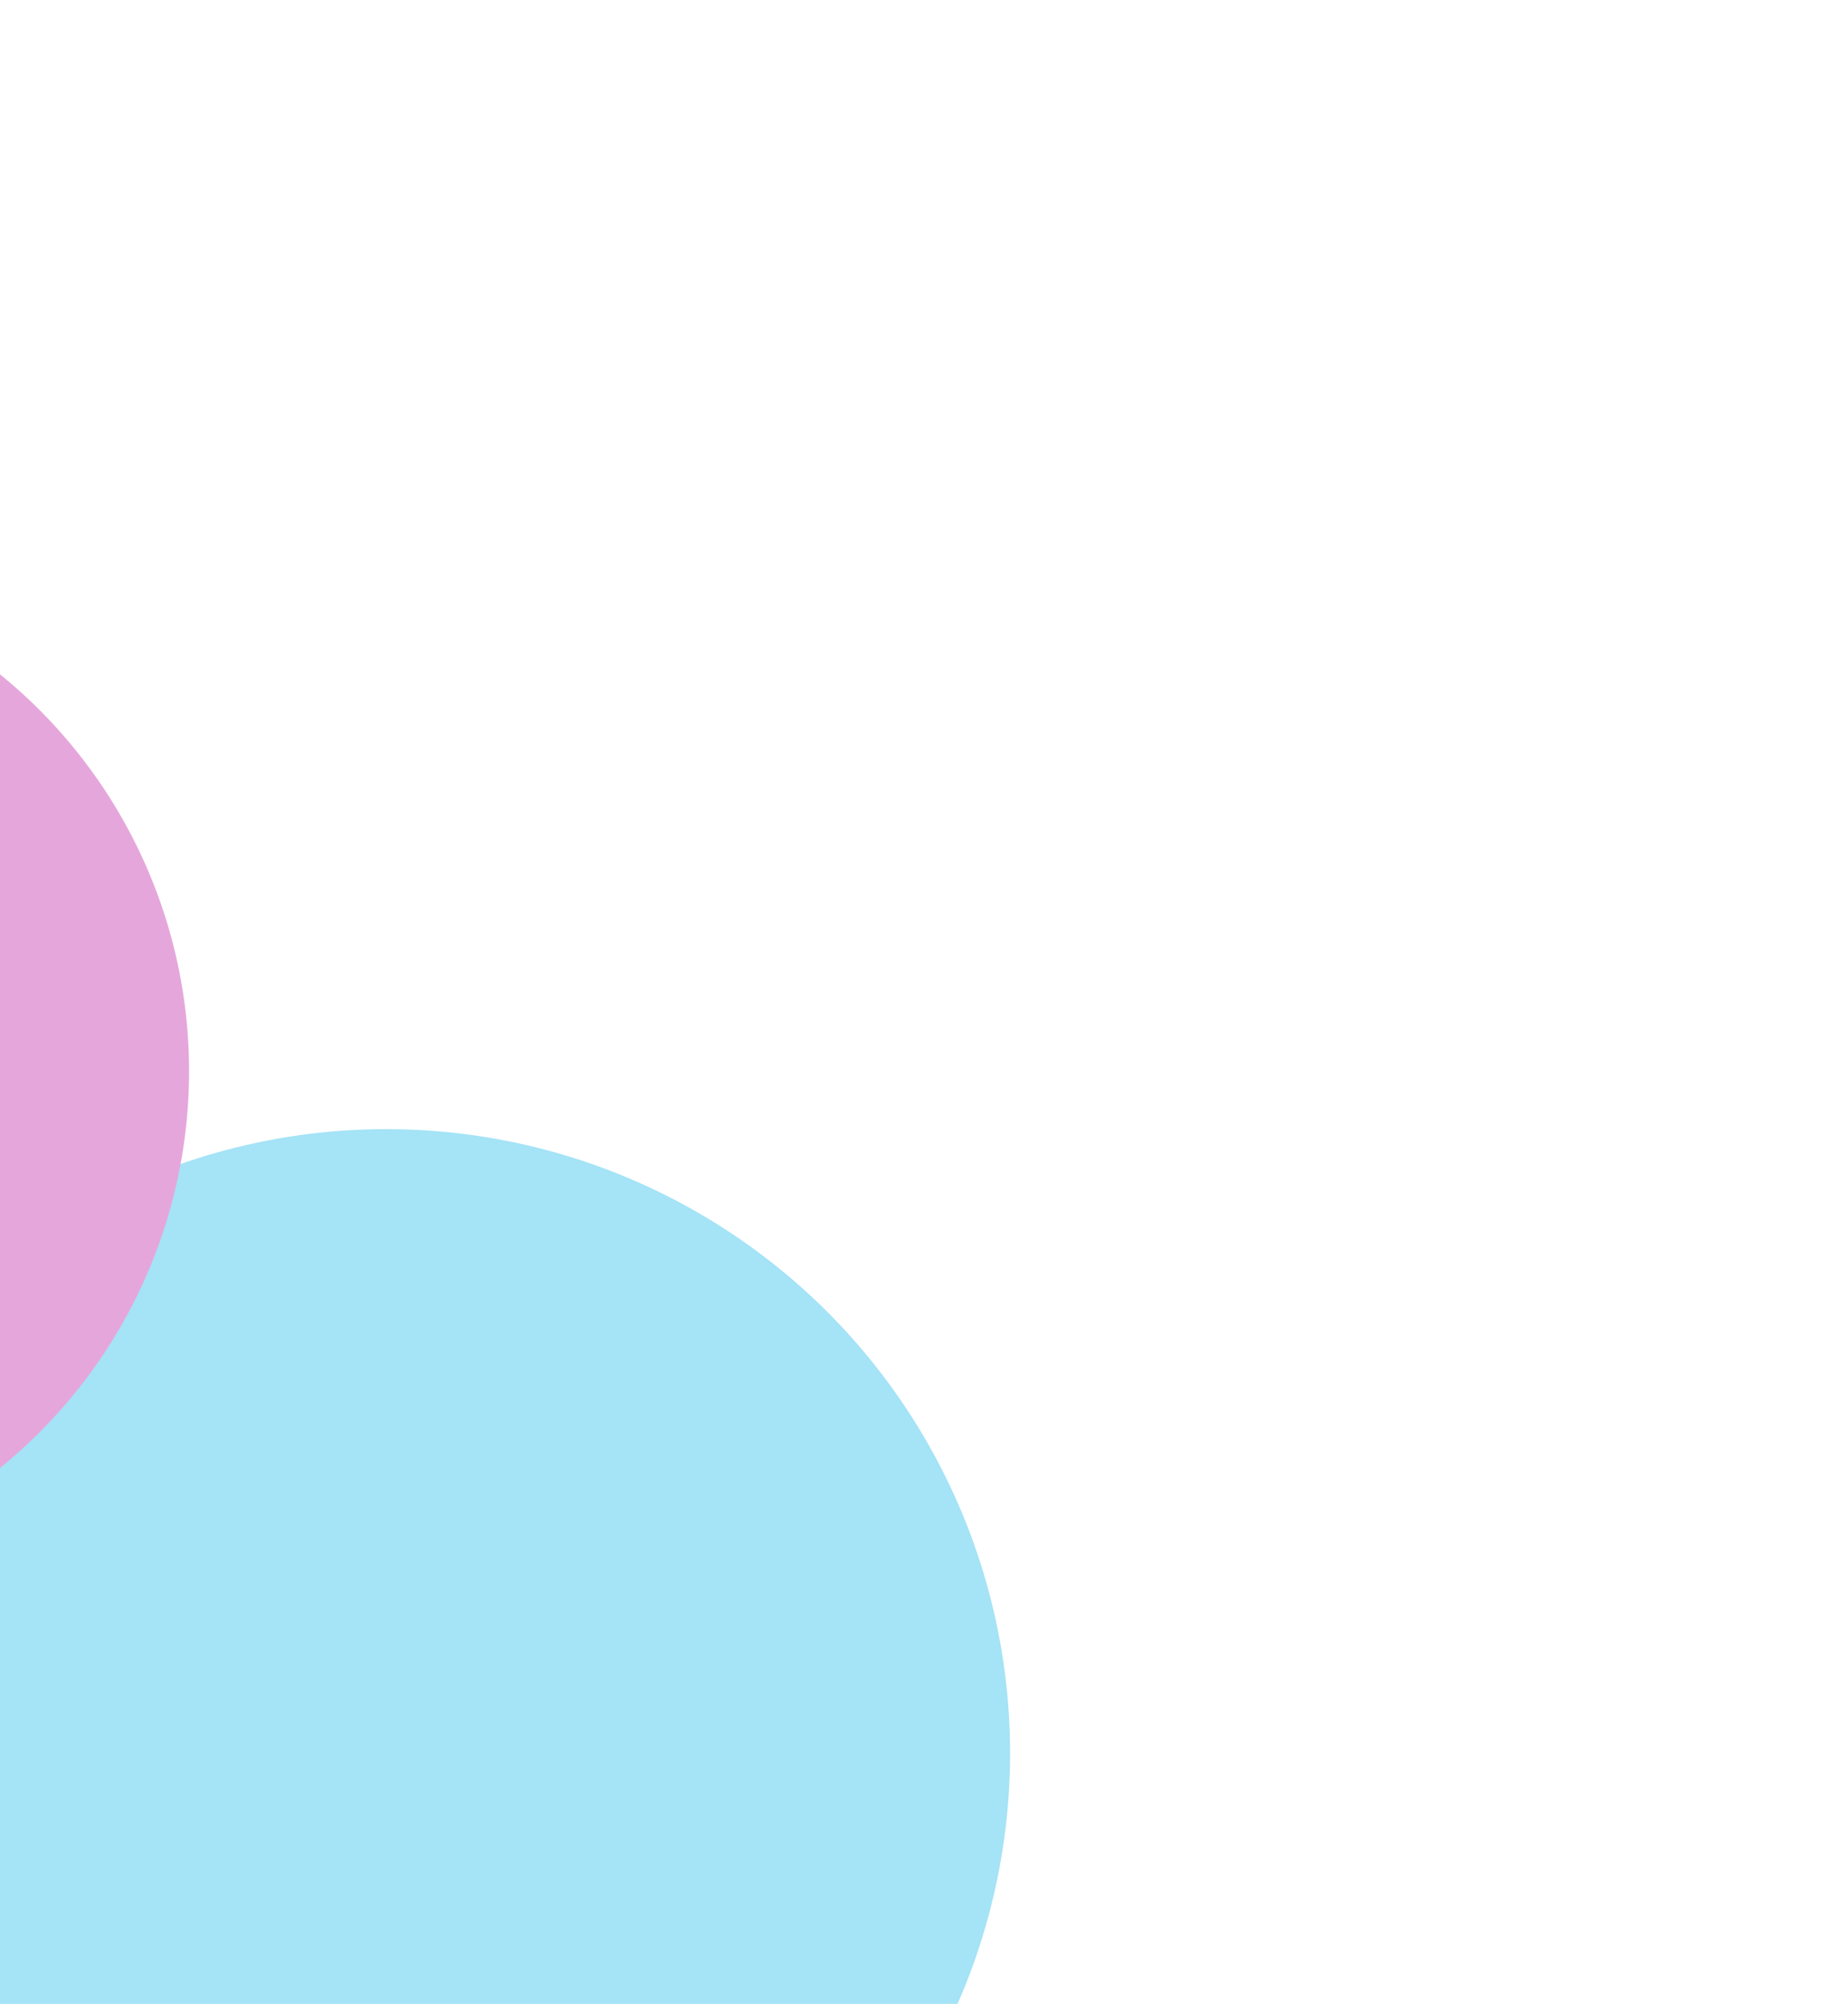 <svg width="774" height="839" viewBox="0 0 774 839" fill="none" xmlns="http://www.w3.org/2000/svg">
<g opacity="0.4">
<g filter="url(#filter0_f_313_2581)">
<ellipse cx="-521.602" cy="684.664" rx="261.289" ry="260.581" transform="rotate(-0.79 -521.602 684.664)" fill="#FFC805"/>
</g>
<g filter="url(#filter1_f_313_2581)">
<circle cx="161.767" cy="734.022" r="261.289" transform="rotate(-0.79 161.767 734.022)" fill="#1EB8E9"/>
</g>
<g filter="url(#filter2_f_313_2581)">
<circle cx="-134.654" cy="448.465" r="213.847" transform="rotate(-0.79 -134.654 448.465)" fill="#BE24A5"/>
</g>
</g>
<defs>
<filter id="filter0_f_313_2581" x="-1146.89" y="60.082" width="1250.58" height="1249.16" filterUnits="userSpaceOnUse" color-interpolation-filters="sRGB">
<feFlood flood-opacity="0" result="BackgroundImageFix"/>
<feBlend mode="normal" in="SourceGraphic" in2="BackgroundImageFix" result="shape"/>
<feGaussianBlur stdDeviation="182" result="effect1_foregroundBlur_313_2581"/>
</filter>
<filter id="filter1_f_313_2581" x="-449.523" y="122.732" width="1222.58" height="1222.58" filterUnits="userSpaceOnUse" color-interpolation-filters="sRGB">
<feFlood flood-opacity="0" result="BackgroundImageFix"/>
<feBlend mode="normal" in="SourceGraphic" in2="BackgroundImageFix" result="shape"/>
<feGaussianBlur stdDeviation="175" result="effect1_foregroundBlur_313_2581"/>
</filter>
<filter id="filter2_f_313_2581" x="-582.5" y="0.618" width="895.695" height="895.694" filterUnits="userSpaceOnUse" color-interpolation-filters="sRGB">
<feFlood flood-opacity="0" result="BackgroundImageFix"/>
<feBlend mode="normal" in="SourceGraphic" in2="BackgroundImageFix" result="shape"/>
<feGaussianBlur stdDeviation="117" result="effect1_foregroundBlur_313_2581"/>
</filter>
</defs>
</svg>
